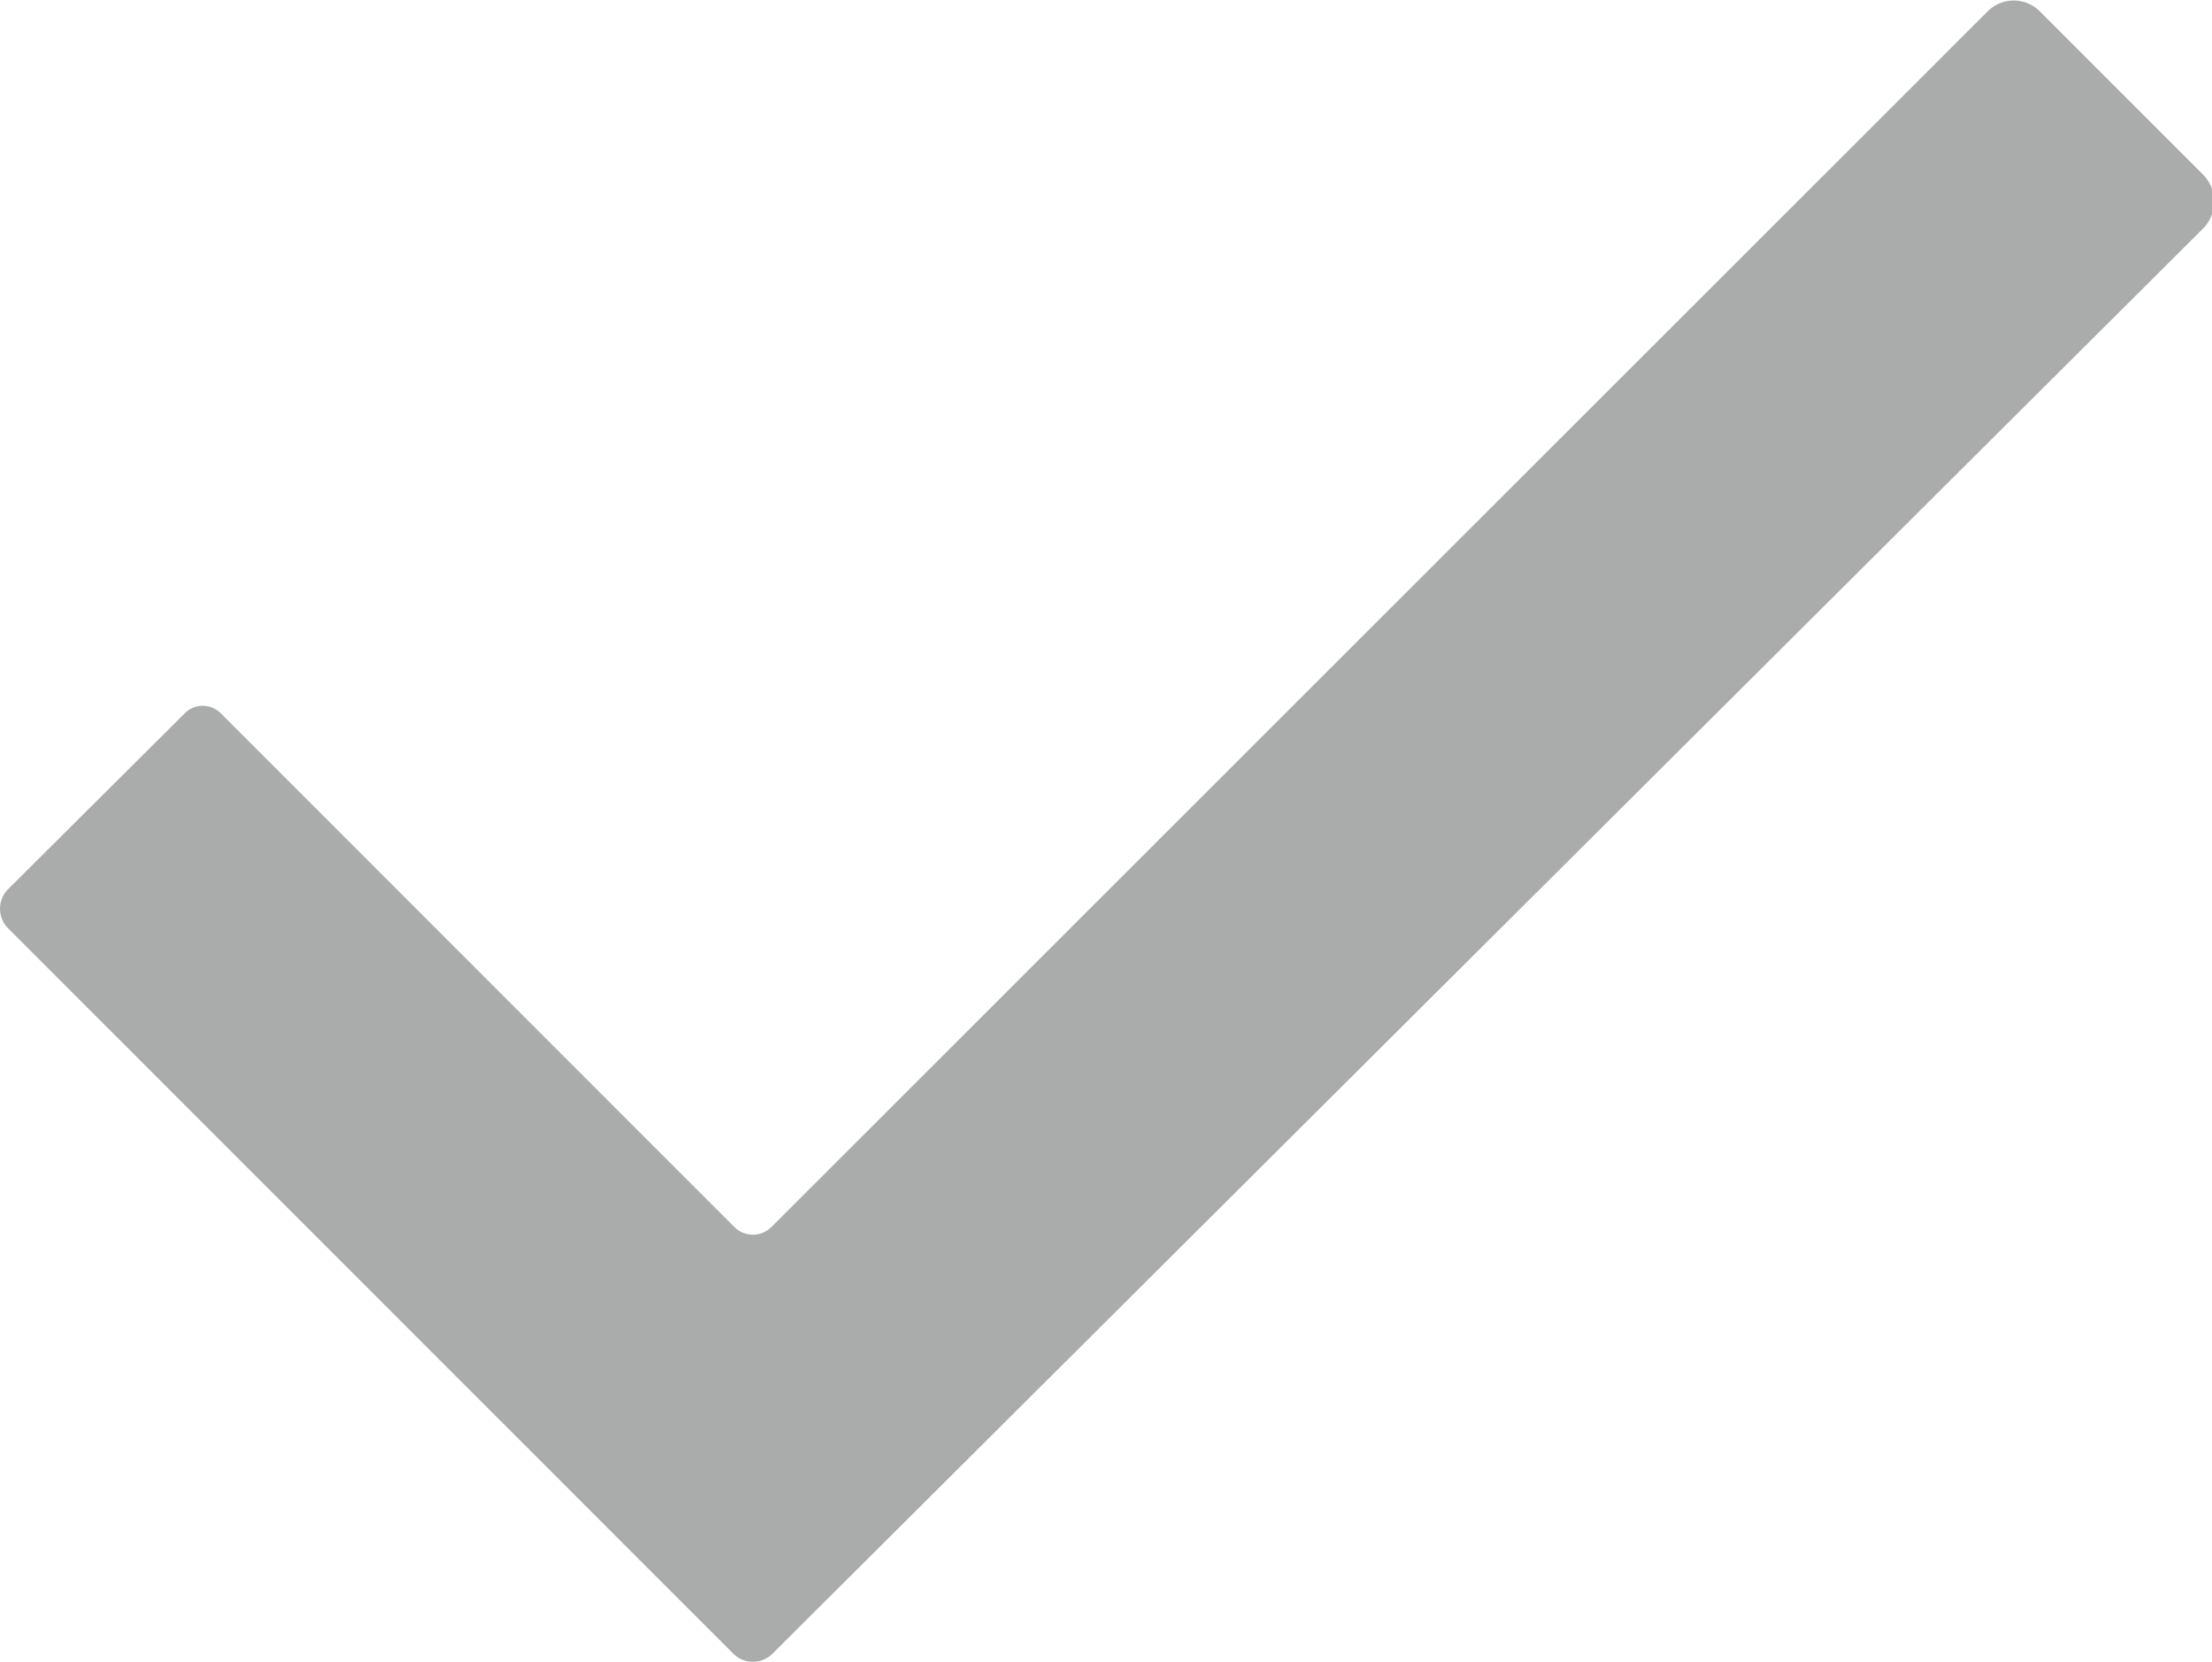 <svg id="Layer_1" data-name="Layer 1" xmlns="http://www.w3.org/2000/svg" viewBox="0 0 27 20.28"><title>TICK_NEW</title><path d="M10.46,25.05,1.59,16.18a.34.34,0,0,1,0-.46l2.16-2.15a.31.31,0,0,1,.45,0l6.26,6.26a.32.32,0,0,0,.46,0L25.76,5a.45.45,0,0,1,.64,0l2,2a.47.47,0,0,1,0,.64L10.92,25.05A.34.34,0,0,1,10.46,25.05Z" transform="translate(-1.5 -4.86)" style="fill:rgba(44, 46, 47, 0.4)"/></svg>